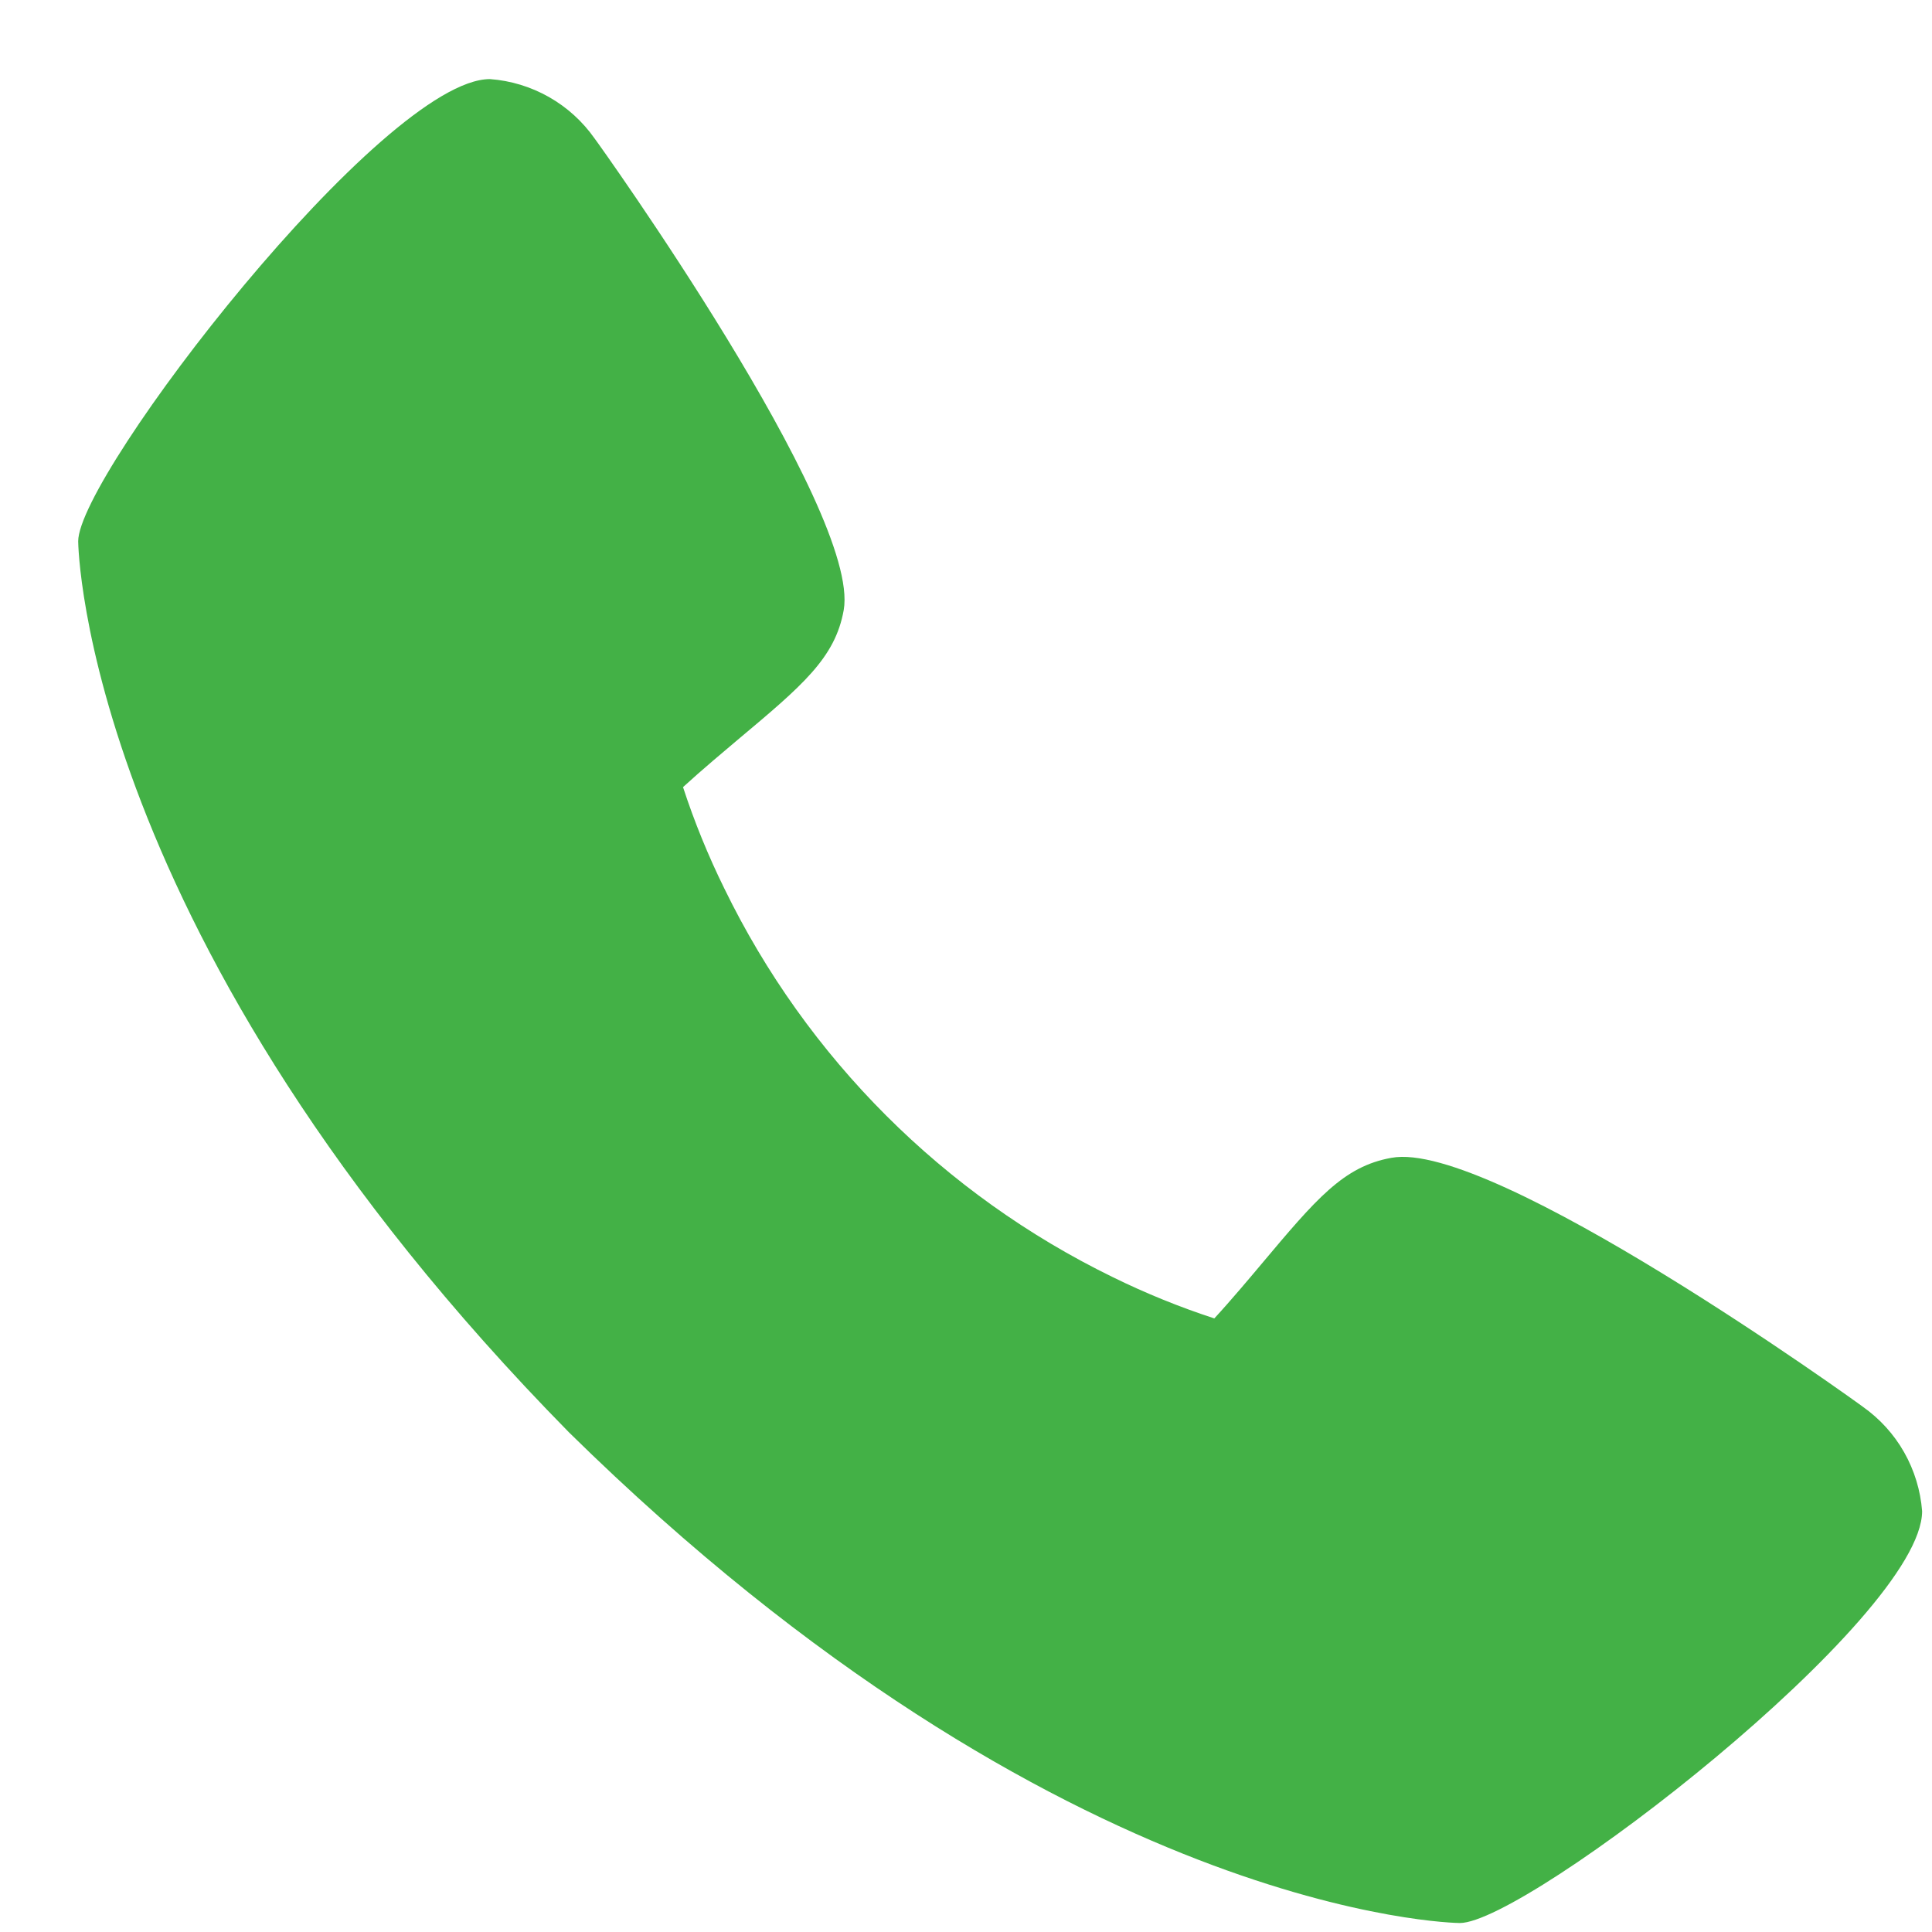 <svg width="17" height="17" viewBox="0 0 17 17" fill="none" xmlns="http://www.w3.org/2000/svg">
<path d="M16.391 12.378C16.346 12.343 13.127 10.022 12.243 10.188C11.821 10.263 11.58 10.551 11.096 11.127C11.018 11.22 10.831 11.443 10.685 11.601C10.379 11.501 10.081 11.38 9.792 11.238C8.303 10.512 7.099 9.309 6.374 7.819C6.232 7.531 6.11 7.232 6.01 6.926C6.169 6.78 6.392 6.593 6.487 6.513C7.061 6.032 7.349 5.79 7.424 5.368C7.577 4.491 5.258 1.25 5.233 1.22C5.128 1.07 4.991 0.945 4.831 0.854C4.672 0.764 4.494 0.709 4.311 0.696C3.371 0.696 0.688 4.177 0.688 4.763C0.688 4.797 0.737 8.261 5.008 12.605C9.348 16.872 12.811 16.921 12.845 16.921C13.432 16.921 16.913 14.237 16.913 13.297C16.899 13.115 16.845 12.938 16.755 12.779C16.665 12.62 16.54 12.483 16.391 12.378Z" fill="#43B146"/>
</svg>
